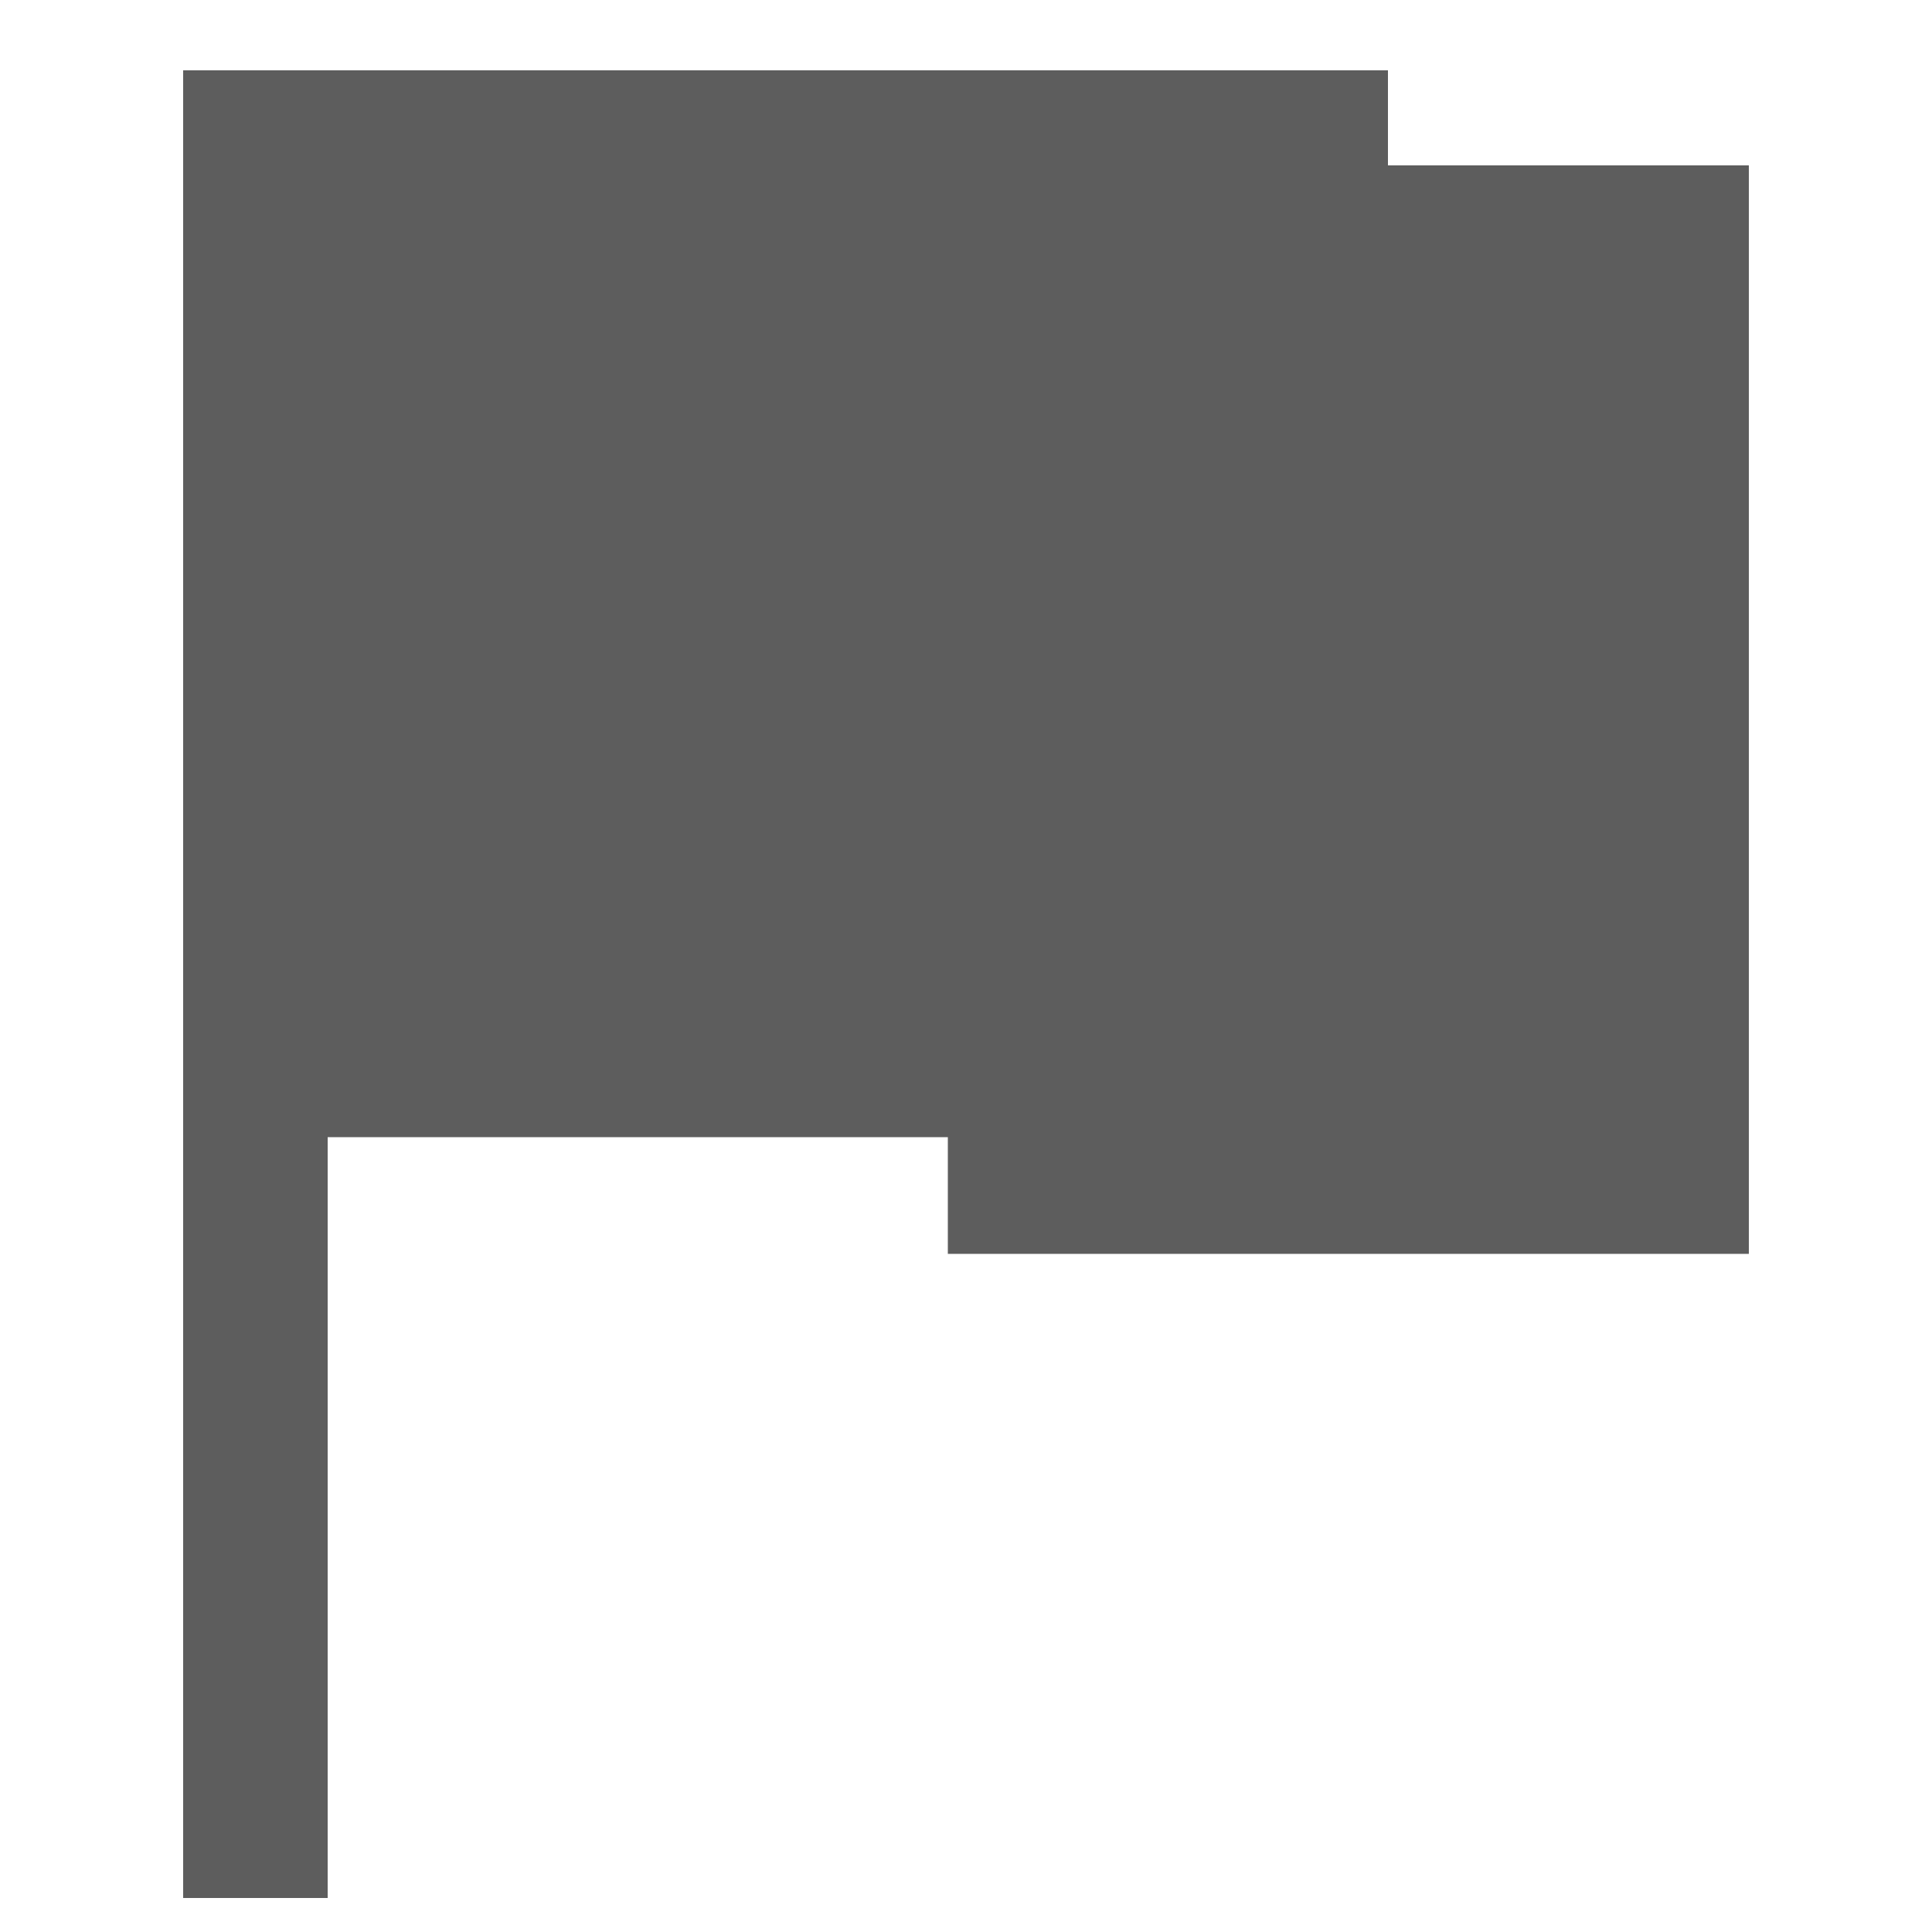 <svg id="레이어_1" data-name="레이어 1" xmlns="http://www.w3.org/2000/svg" viewBox="0 0 50 50"><defs><style>.cls-1{fill:#5d5d5d;}</style></defs><title>대지 1</title><rect class="cls-1" x="4.74" y="1.82" width="3.74" height="47.3"/><rect class="cls-1" x="6.61" y="1.82" width="29.31" height="27.61"/><rect class="cls-1" x="24.53" y="4.28" width="20.73" height="28.17"/></svg>
